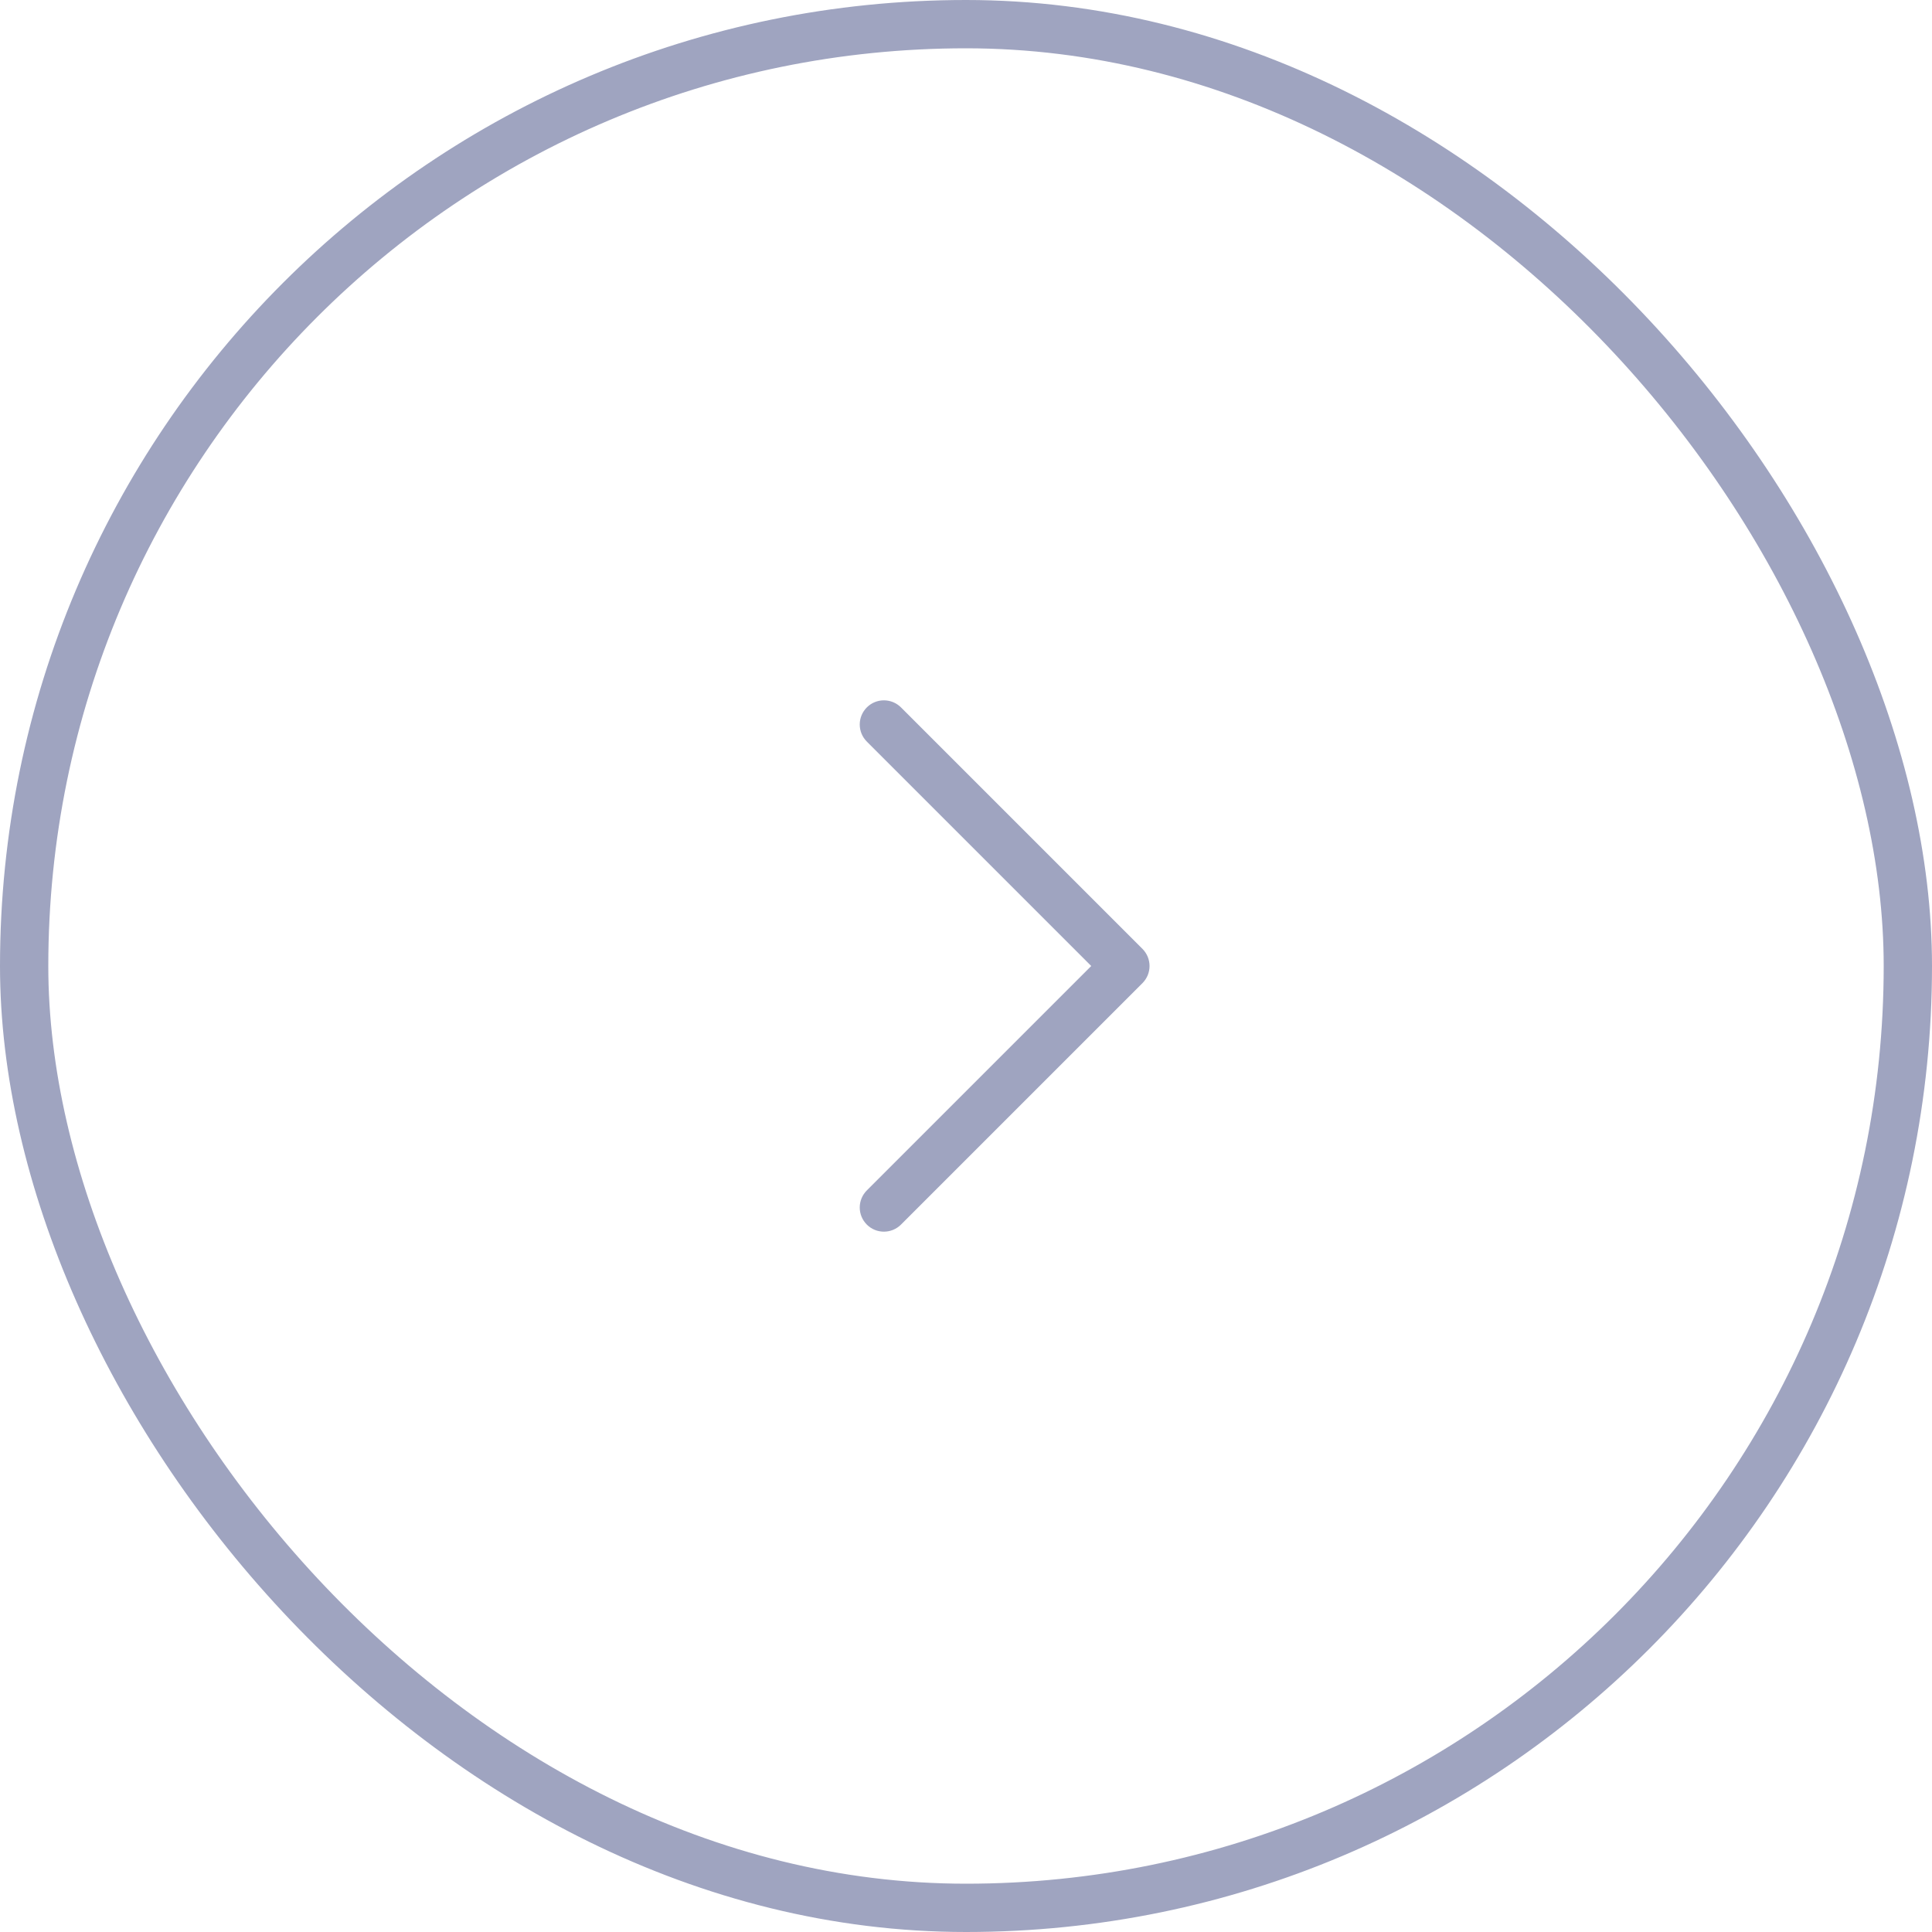 <svg width="40" height="40" viewBox="0 0 40 40" fill="none" xmlns="http://www.w3.org/2000/svg">
<rect x="39.5" y="39.5" width="39" height="39" rx="19.5" transform="rotate(180 39.5 39.5)" stroke="#9FA4C0"/>
<path d="M23.8 20C23.8 19.872 23.751 19.744 23.654 19.646L18.654 14.646C18.458 14.451 18.142 14.451 17.947 14.646C17.751 14.842 17.751 15.158 17.947 15.354L22.593 20L17.947 24.646C17.751 24.842 17.751 25.158 17.947 25.354C18.142 25.549 18.458 25.549 18.654 25.354L23.654 20.354C23.751 20.256 23.8 20.128 23.8 20Z" fill="#9FA4C0"/>
</svg>
